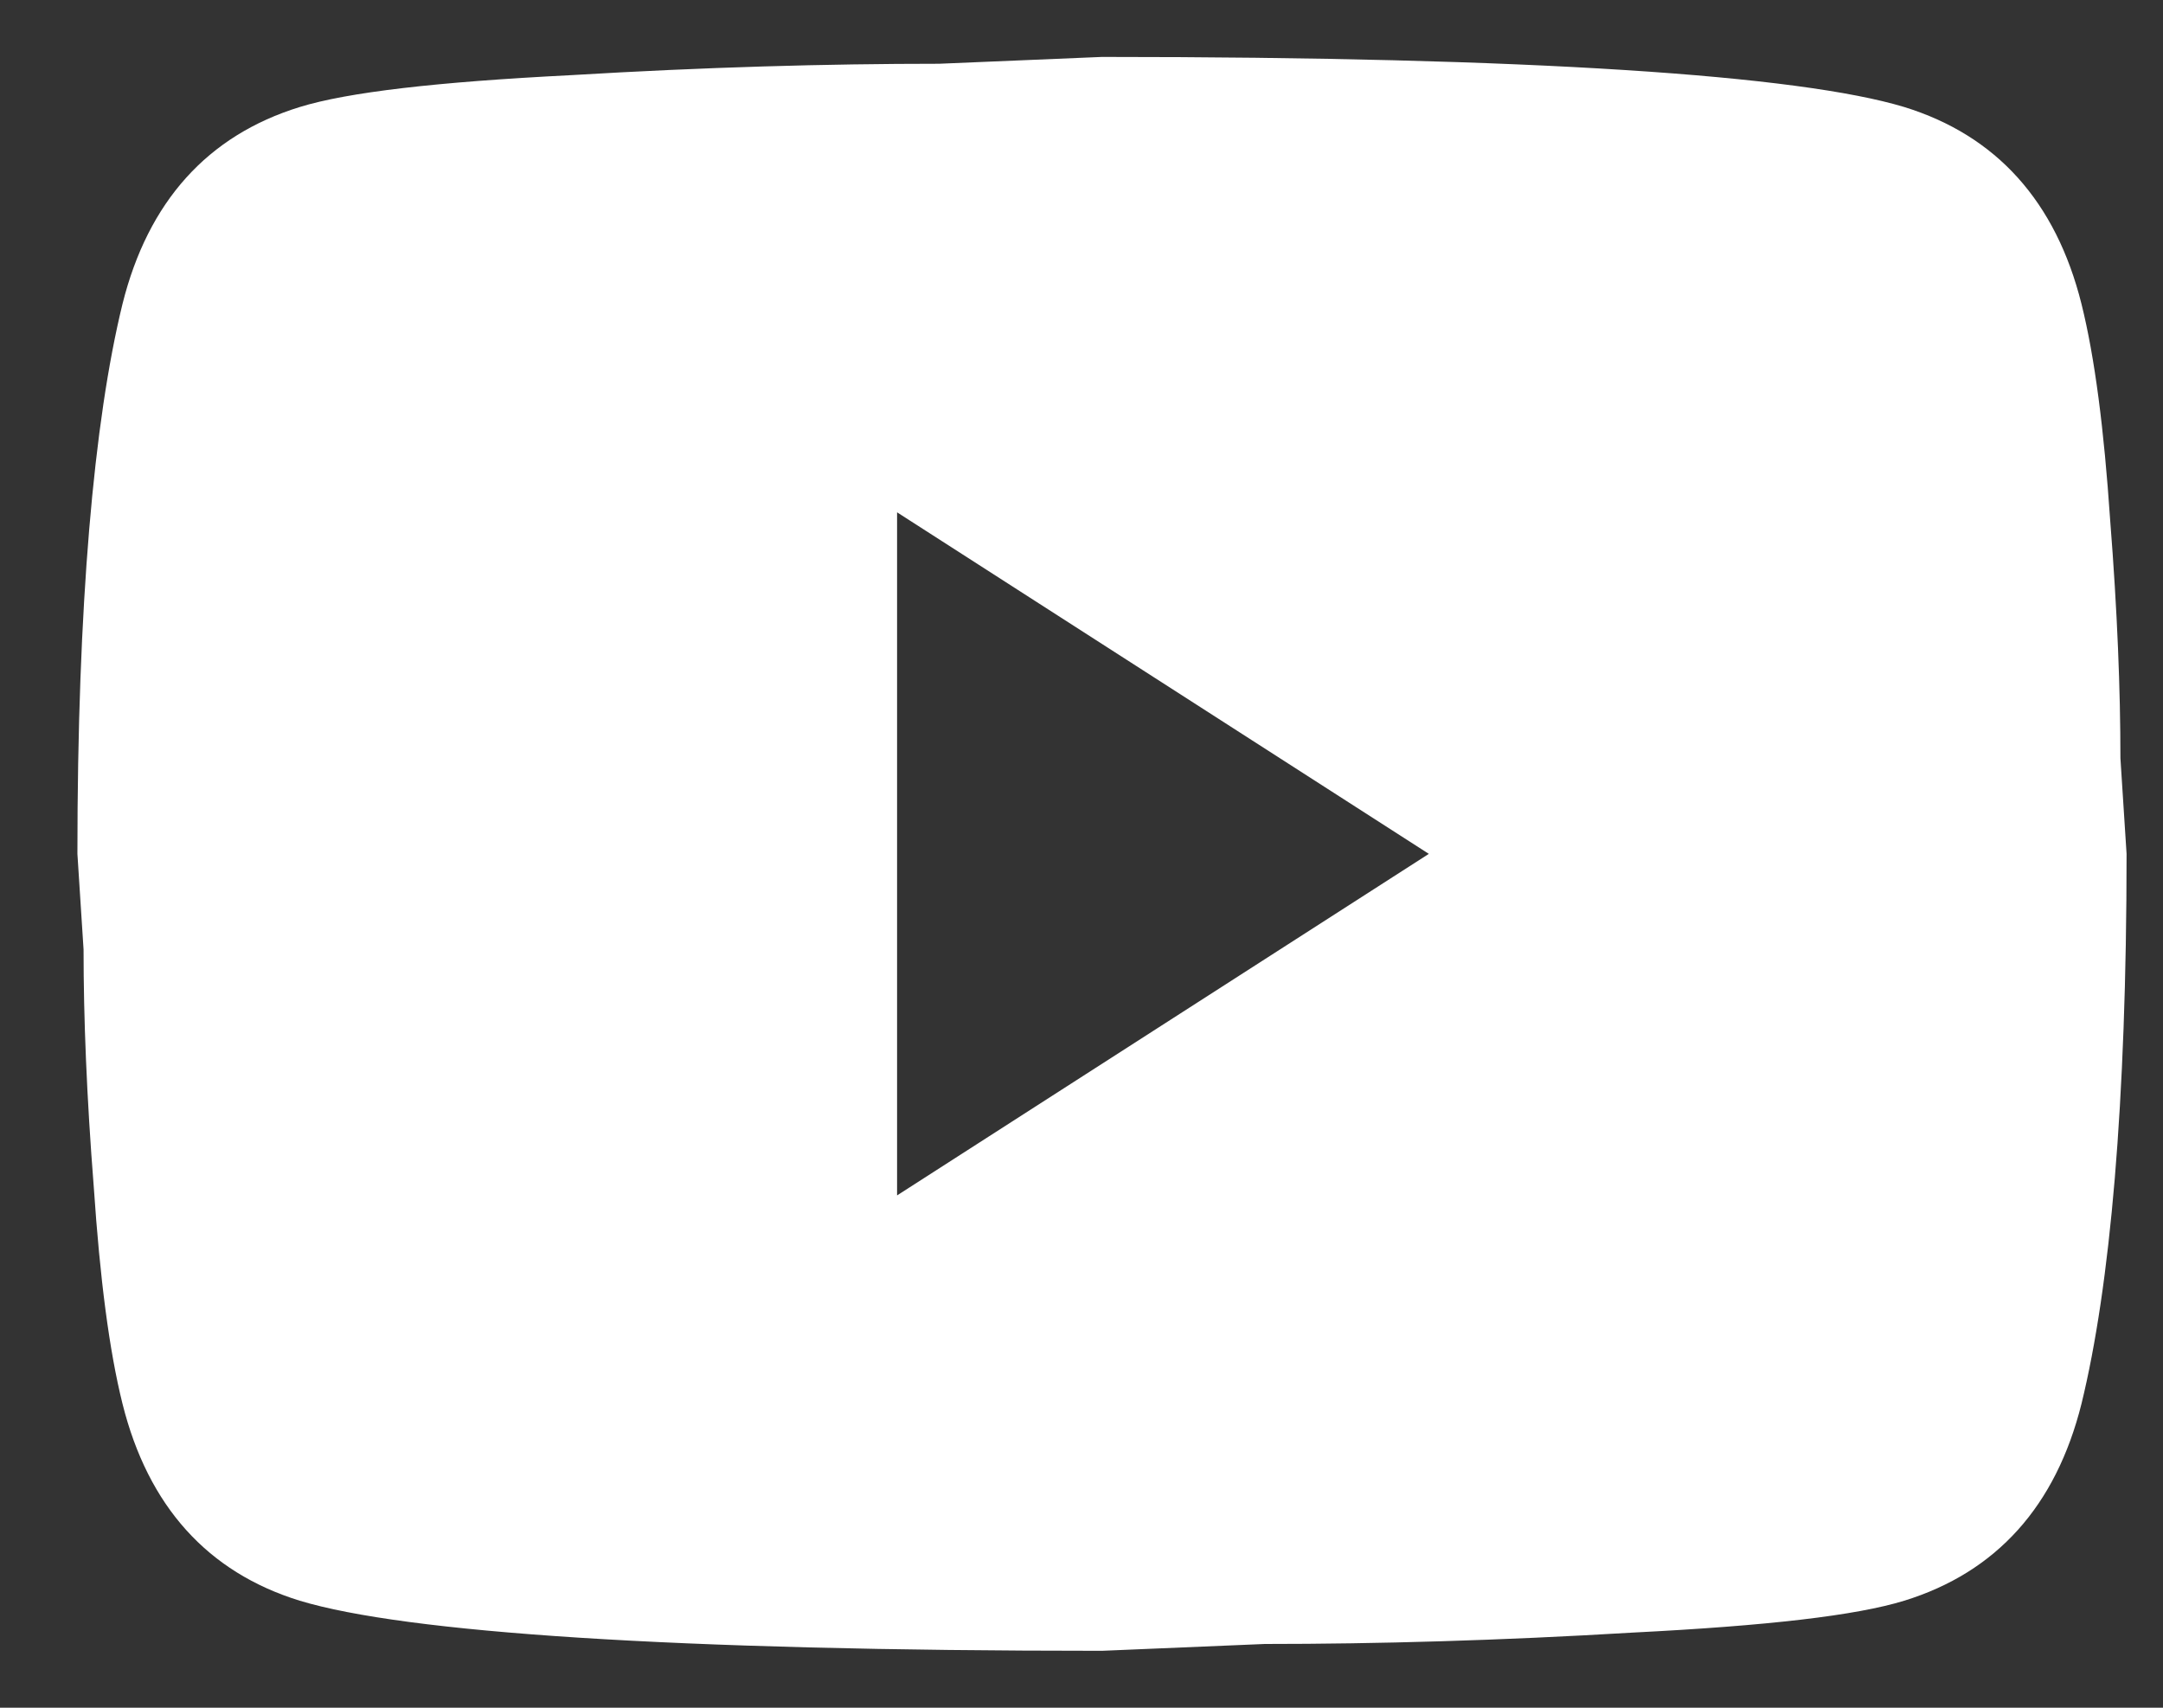 <svg width="19" height="15" viewBox="0 0 19 15" fill="none" xmlns="http://www.w3.org/2000/svg">
<rect x="0" y="0" width="19" height="15" fill="#333333" stroke="none"/>
<path d="M7.88 10.5L12.551 7.5L7.88 4.5V10.5ZM18.284 2.67C18.401 3.14 18.482 3.77 18.536 4.57C18.599 5.37 18.626 6.06 18.626 6.66L18.68 7.5C18.68 9.69 18.536 11.3 18.284 12.33C18.059 13.23 17.537 13.81 16.727 14.06C16.304 14.19 15.53 14.28 14.342 14.34C13.172 14.41 12.101 14.44 11.111 14.44L9.68 14.5C5.909 14.5 3.56 14.34 2.633 14.06C1.823 13.81 1.301 13.23 1.076 12.33C0.959 11.86 0.878 11.23 0.824 10.43C0.761 9.63 0.734 8.94 0.734 8.34L0.68 7.5C0.68 5.31 0.824 3.7 1.076 2.67C1.301 1.77 1.823 1.19 2.633 0.94C3.056 0.81 3.83 0.72 5.018 0.66C6.188 0.59 7.259 0.56 8.249 0.56L9.68 0.5C13.451 0.5 15.8 0.66 16.727 0.94C17.537 1.19 18.059 1.77 18.284 2.67Z" fill="white"/>
</svg>
